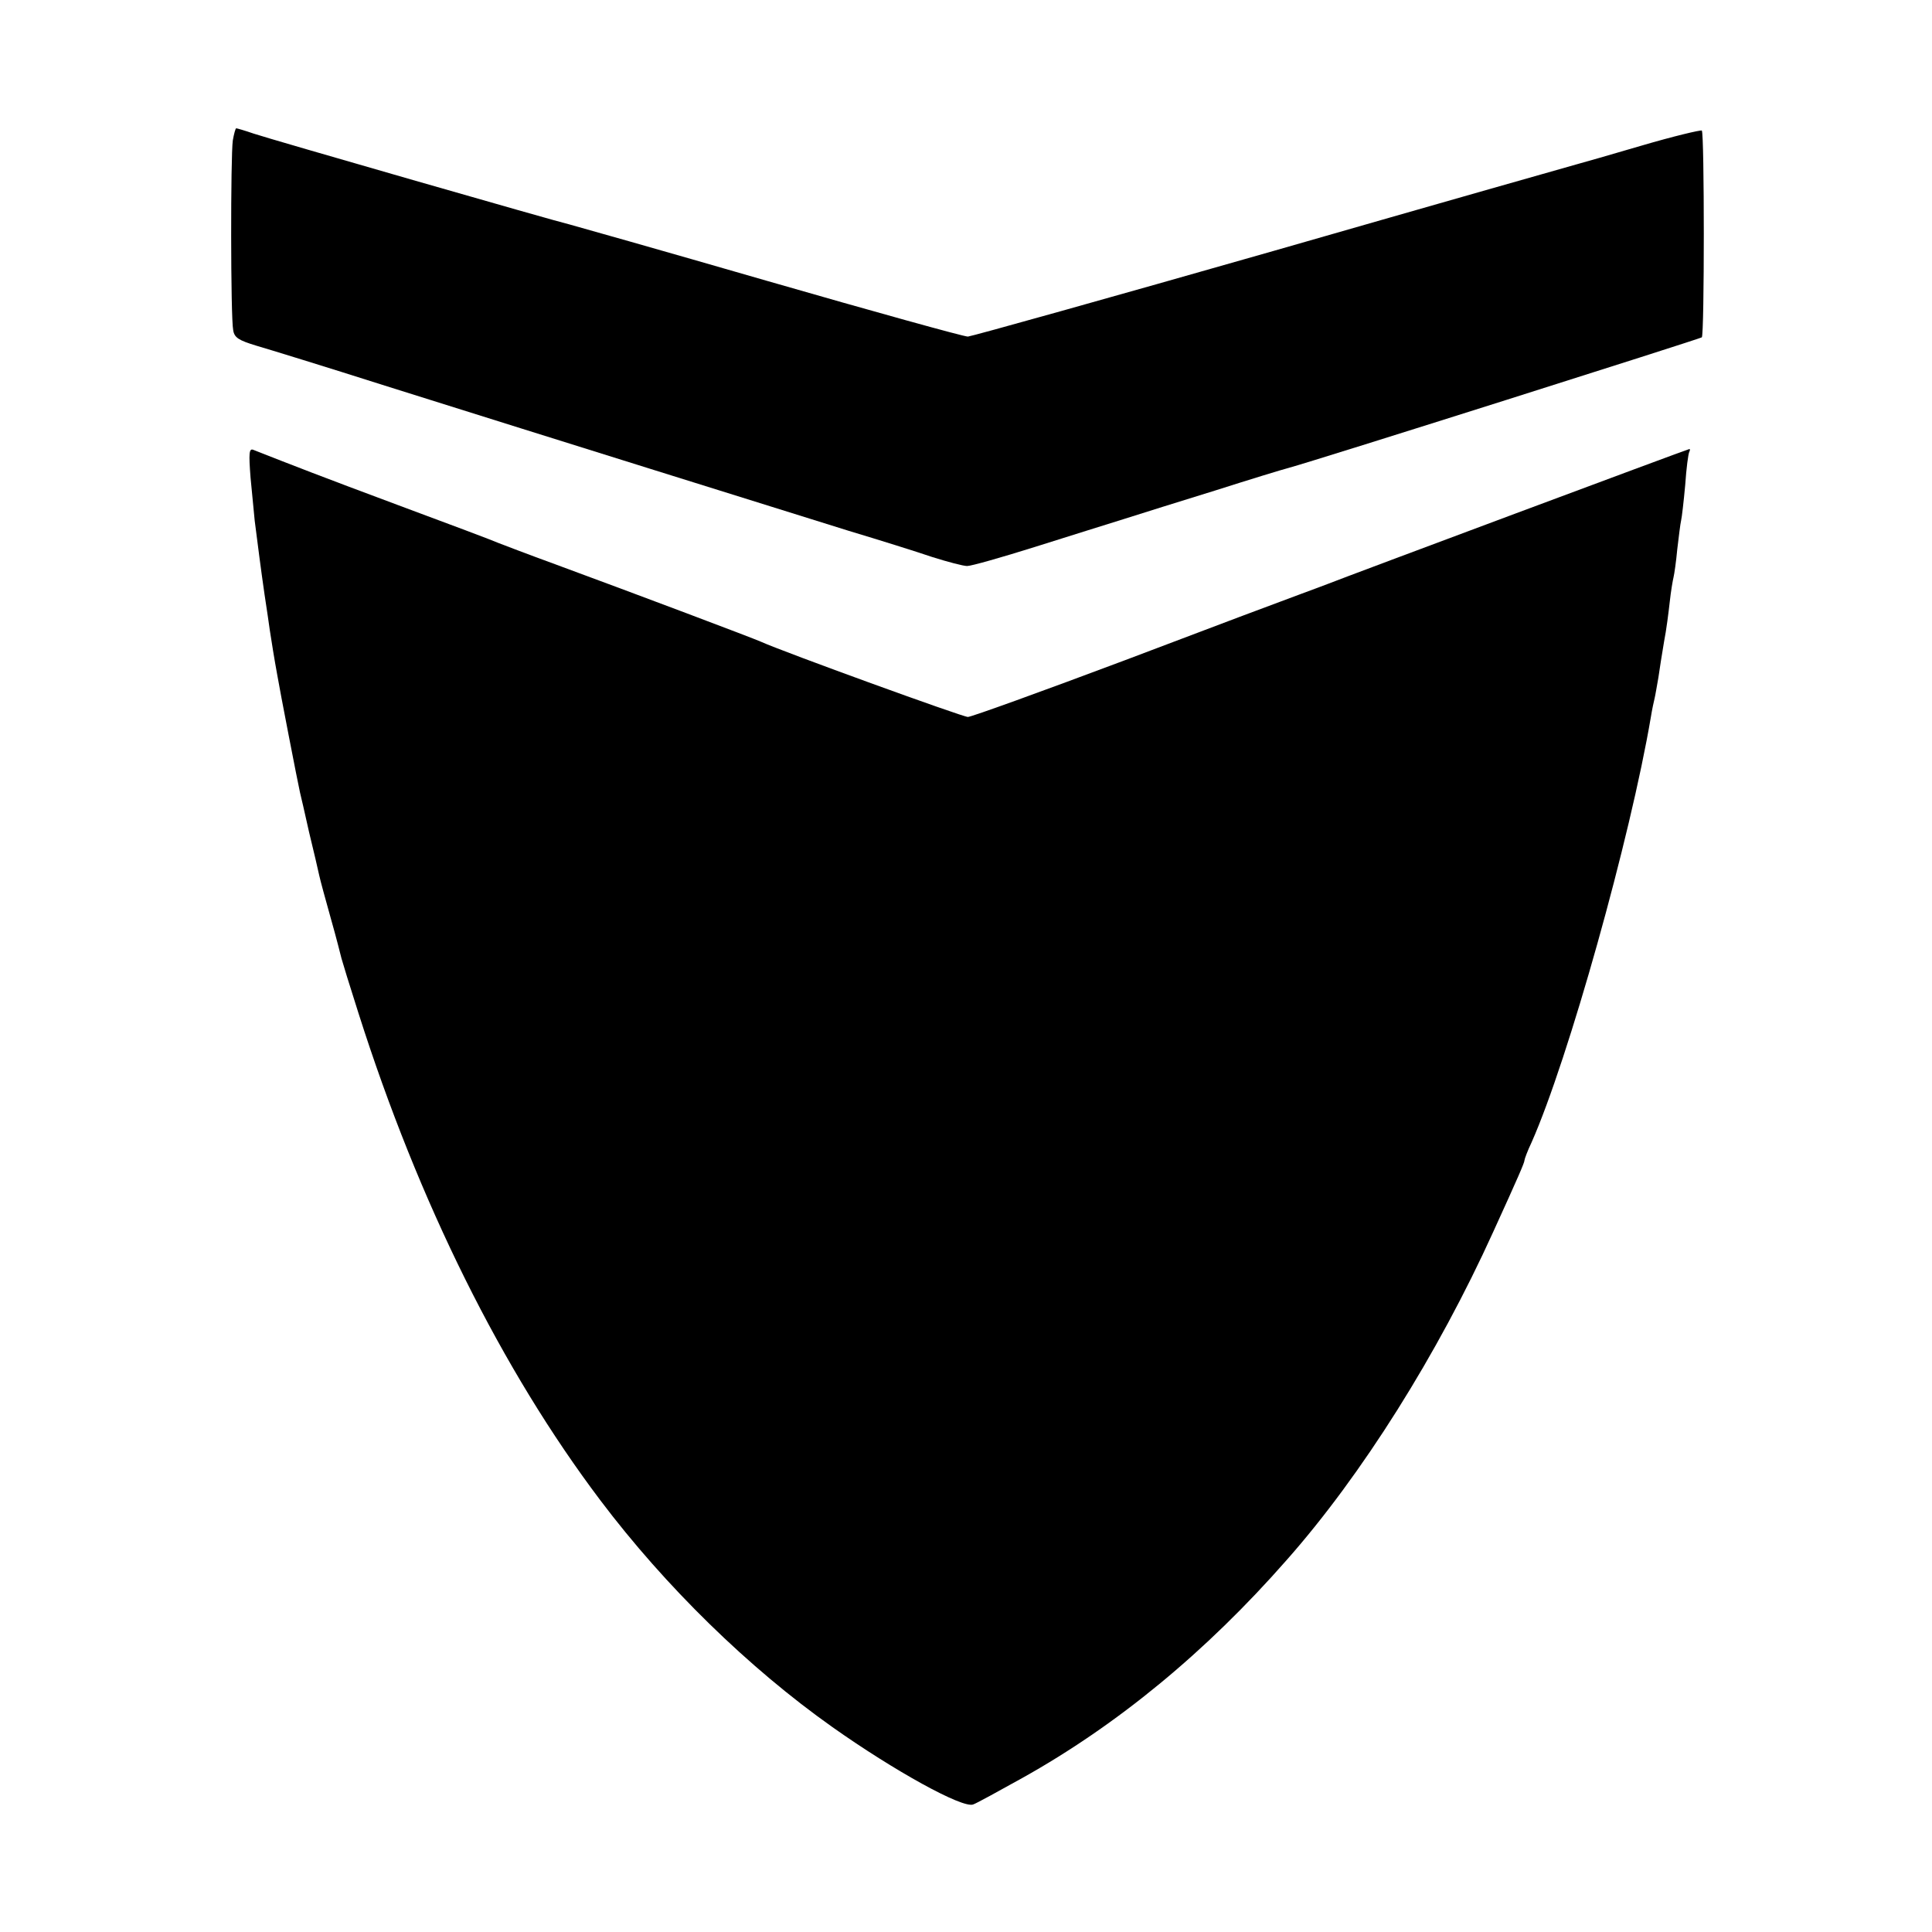 <?xml version="1.0" standalone="no"?>
<!DOCTYPE svg PUBLIC "-//W3C//DTD SVG 20010904//EN"
 "http://www.w3.org/TR/2001/REC-SVG-20010904/DTD/svg10.dtd">
<svg version="1.0" xmlns="http://www.w3.org/2000/svg"
 width="512pt" height="512pt" viewBox="0 0 512 512"
 preserveAspectRatio="xMidYMid meet">
<g transform="translate(0,512) scale(0.1,-0.1)"
fill="#000000" stroke="none">
<path d="M617 4748 c-6 -40 -6 -469 1 -503 3 -20 15 -27 61 -41 31 -9 184 -56
341 -106 480 -151 990 -310 1230 -385 80 -24 179 -55 220 -69 41 -13 83 -24
93 -24 11 0 92 23 181 51 88 28 195 61 236 74 41 13 149 47 240 75 91 29 179
56 195 60 77 21 1090 342 1095 346 7 7 7 541 0 548 -3 2 -75 -15 -160 -40 -85
-25 -162 -47 -170 -49 -8 -2 -370 -105 -805 -230 -434 -124 -799 -226 -810
-227 -11 0 -249 66 -530 147 -280 81 -517 148 -525 150 -32 7 -797 227 -838
241 -23 8 -44 14 -46 14 -2 0 -6 -15 -9 -32z"/>
<path d="M664 3854 c4 -43 9 -95 11 -114 9 -70 16 -126 26 -195 6 -38 12 -81
14 -95 4 -26 12 -77 20 -120 5 -31 55 -289 60 -310 2 -8 13 -55 24 -105 12
-49 24 -101 27 -115 3 -14 17 -65 31 -115 14 -49 26 -97 28 -105 2 -8 22 -73
45 -145 160 -503 380 -945 641 -1291 172 -228 393 -444 615 -601 164 -116 345
-216 373 -205 9 3 67 35 130 70 251 140 487 334 701 578 199 225 400 545 547
869 68 149 83 184 83 190 0 3 8 25 19 48 97 219 262 808 316 1127 3 19 8 42
10 50 2 8 6 33 10 55 3 22 10 65 15 95 6 30 12 78 15 105 3 28 8 57 10 65 2 8
7 42 10 75 4 33 8 67 10 75 2 8 7 51 11 95 3 44 8 83 11 88 2 4 2 7 0 7 -4 0
-912 -339 -957 -357 -8 -3 -42 -16 -75 -28 -33 -12 -241 -90 -462 -174 -221
-83 -409 -151 -418 -151 -14 0 -488 172 -550 200 -20 9 -322 123 -550 207 -66
24 -131 49 -144 54 -13 6 -133 51 -265 100 -204 76 -281 106 -385 147 -11 4
-12 -9 -7 -74z"/>
</g>
</svg>
